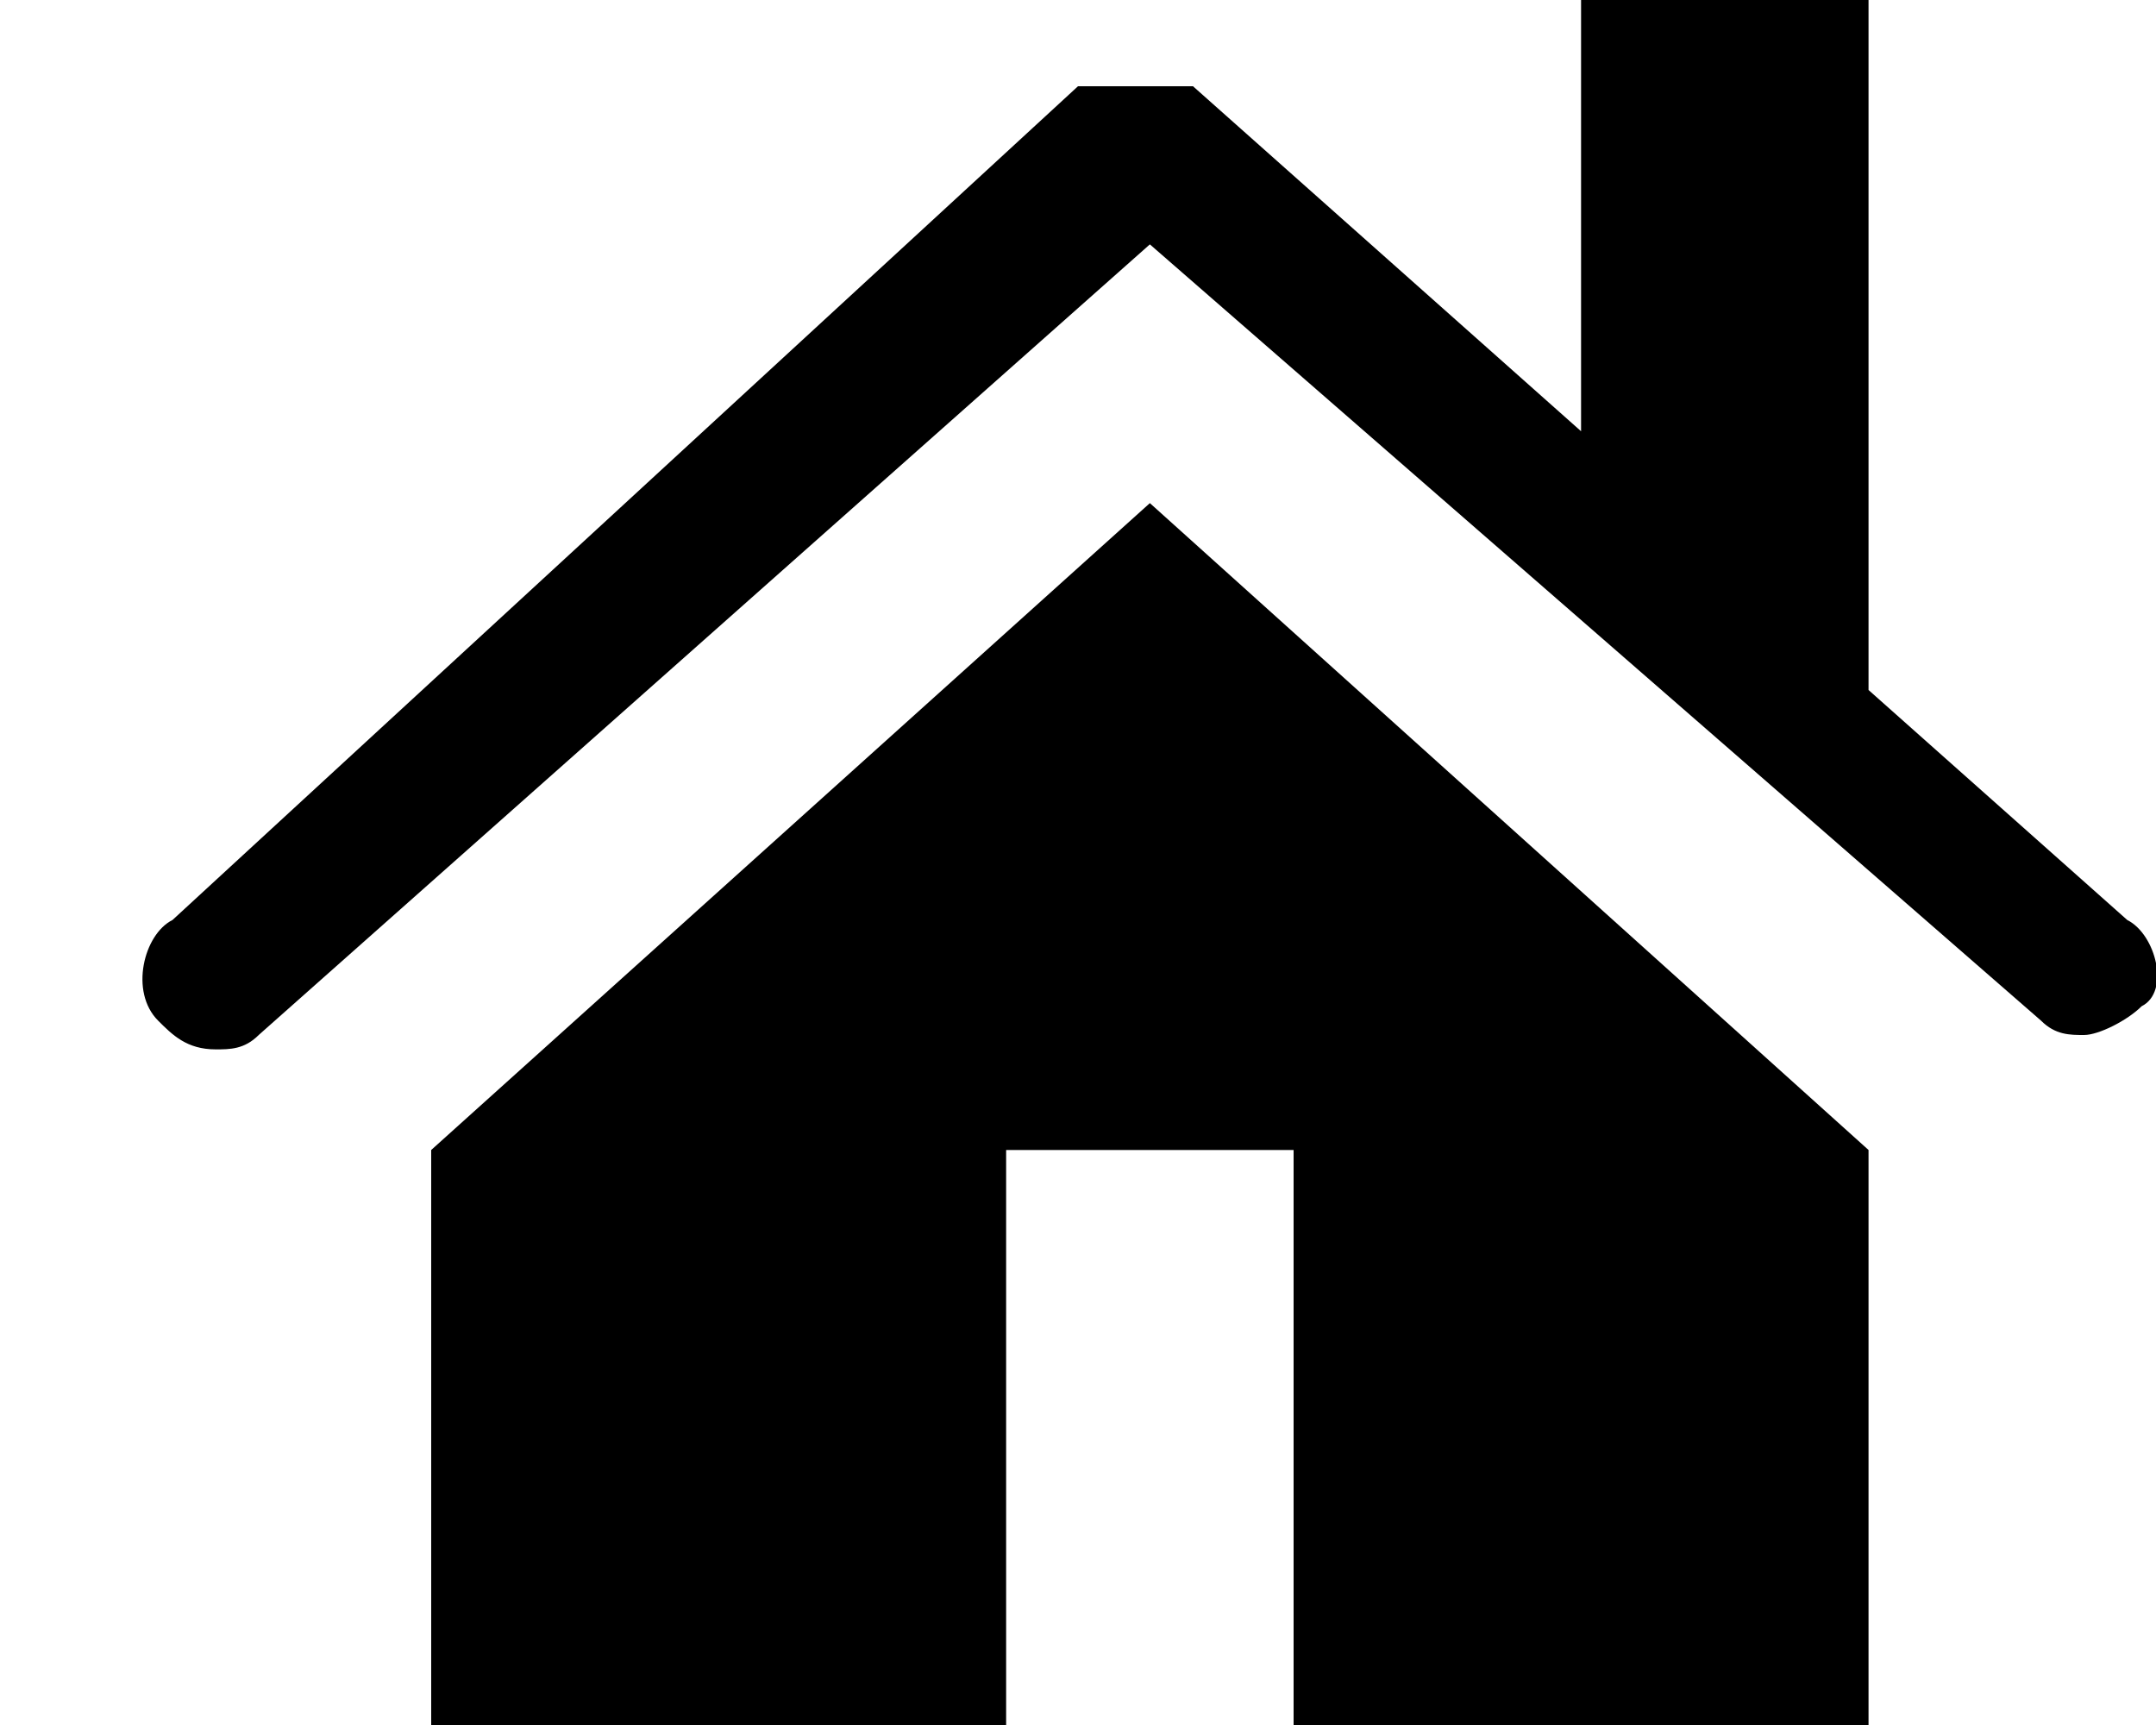 <svg version="1.1" id="Layer_1" xmlns="http://www.w3.org/2000/svg" x="0" y="0" viewBox="0 0 15 12" xml:space="preserve"><path class="st0" d="M3 8v4h4V8h2v4h4V8L8 3.5z"/><path class="st0" d="M14.8 6.4L13 4.8V0h-2v3L8.3.6h-.1-.1H8h-.1-.1-.1-.1-.1L1.2 6.4c-.2.1-.3.5-.1.7.1.1.2.2.4.2.1 0 .2 0 .3-.1L8 1.7l6.2 5.4c.1.1.2.1.3.1.1 0 .3-.1.4-.2.2-.1.1-.5-.1-.6z"/></svg>
